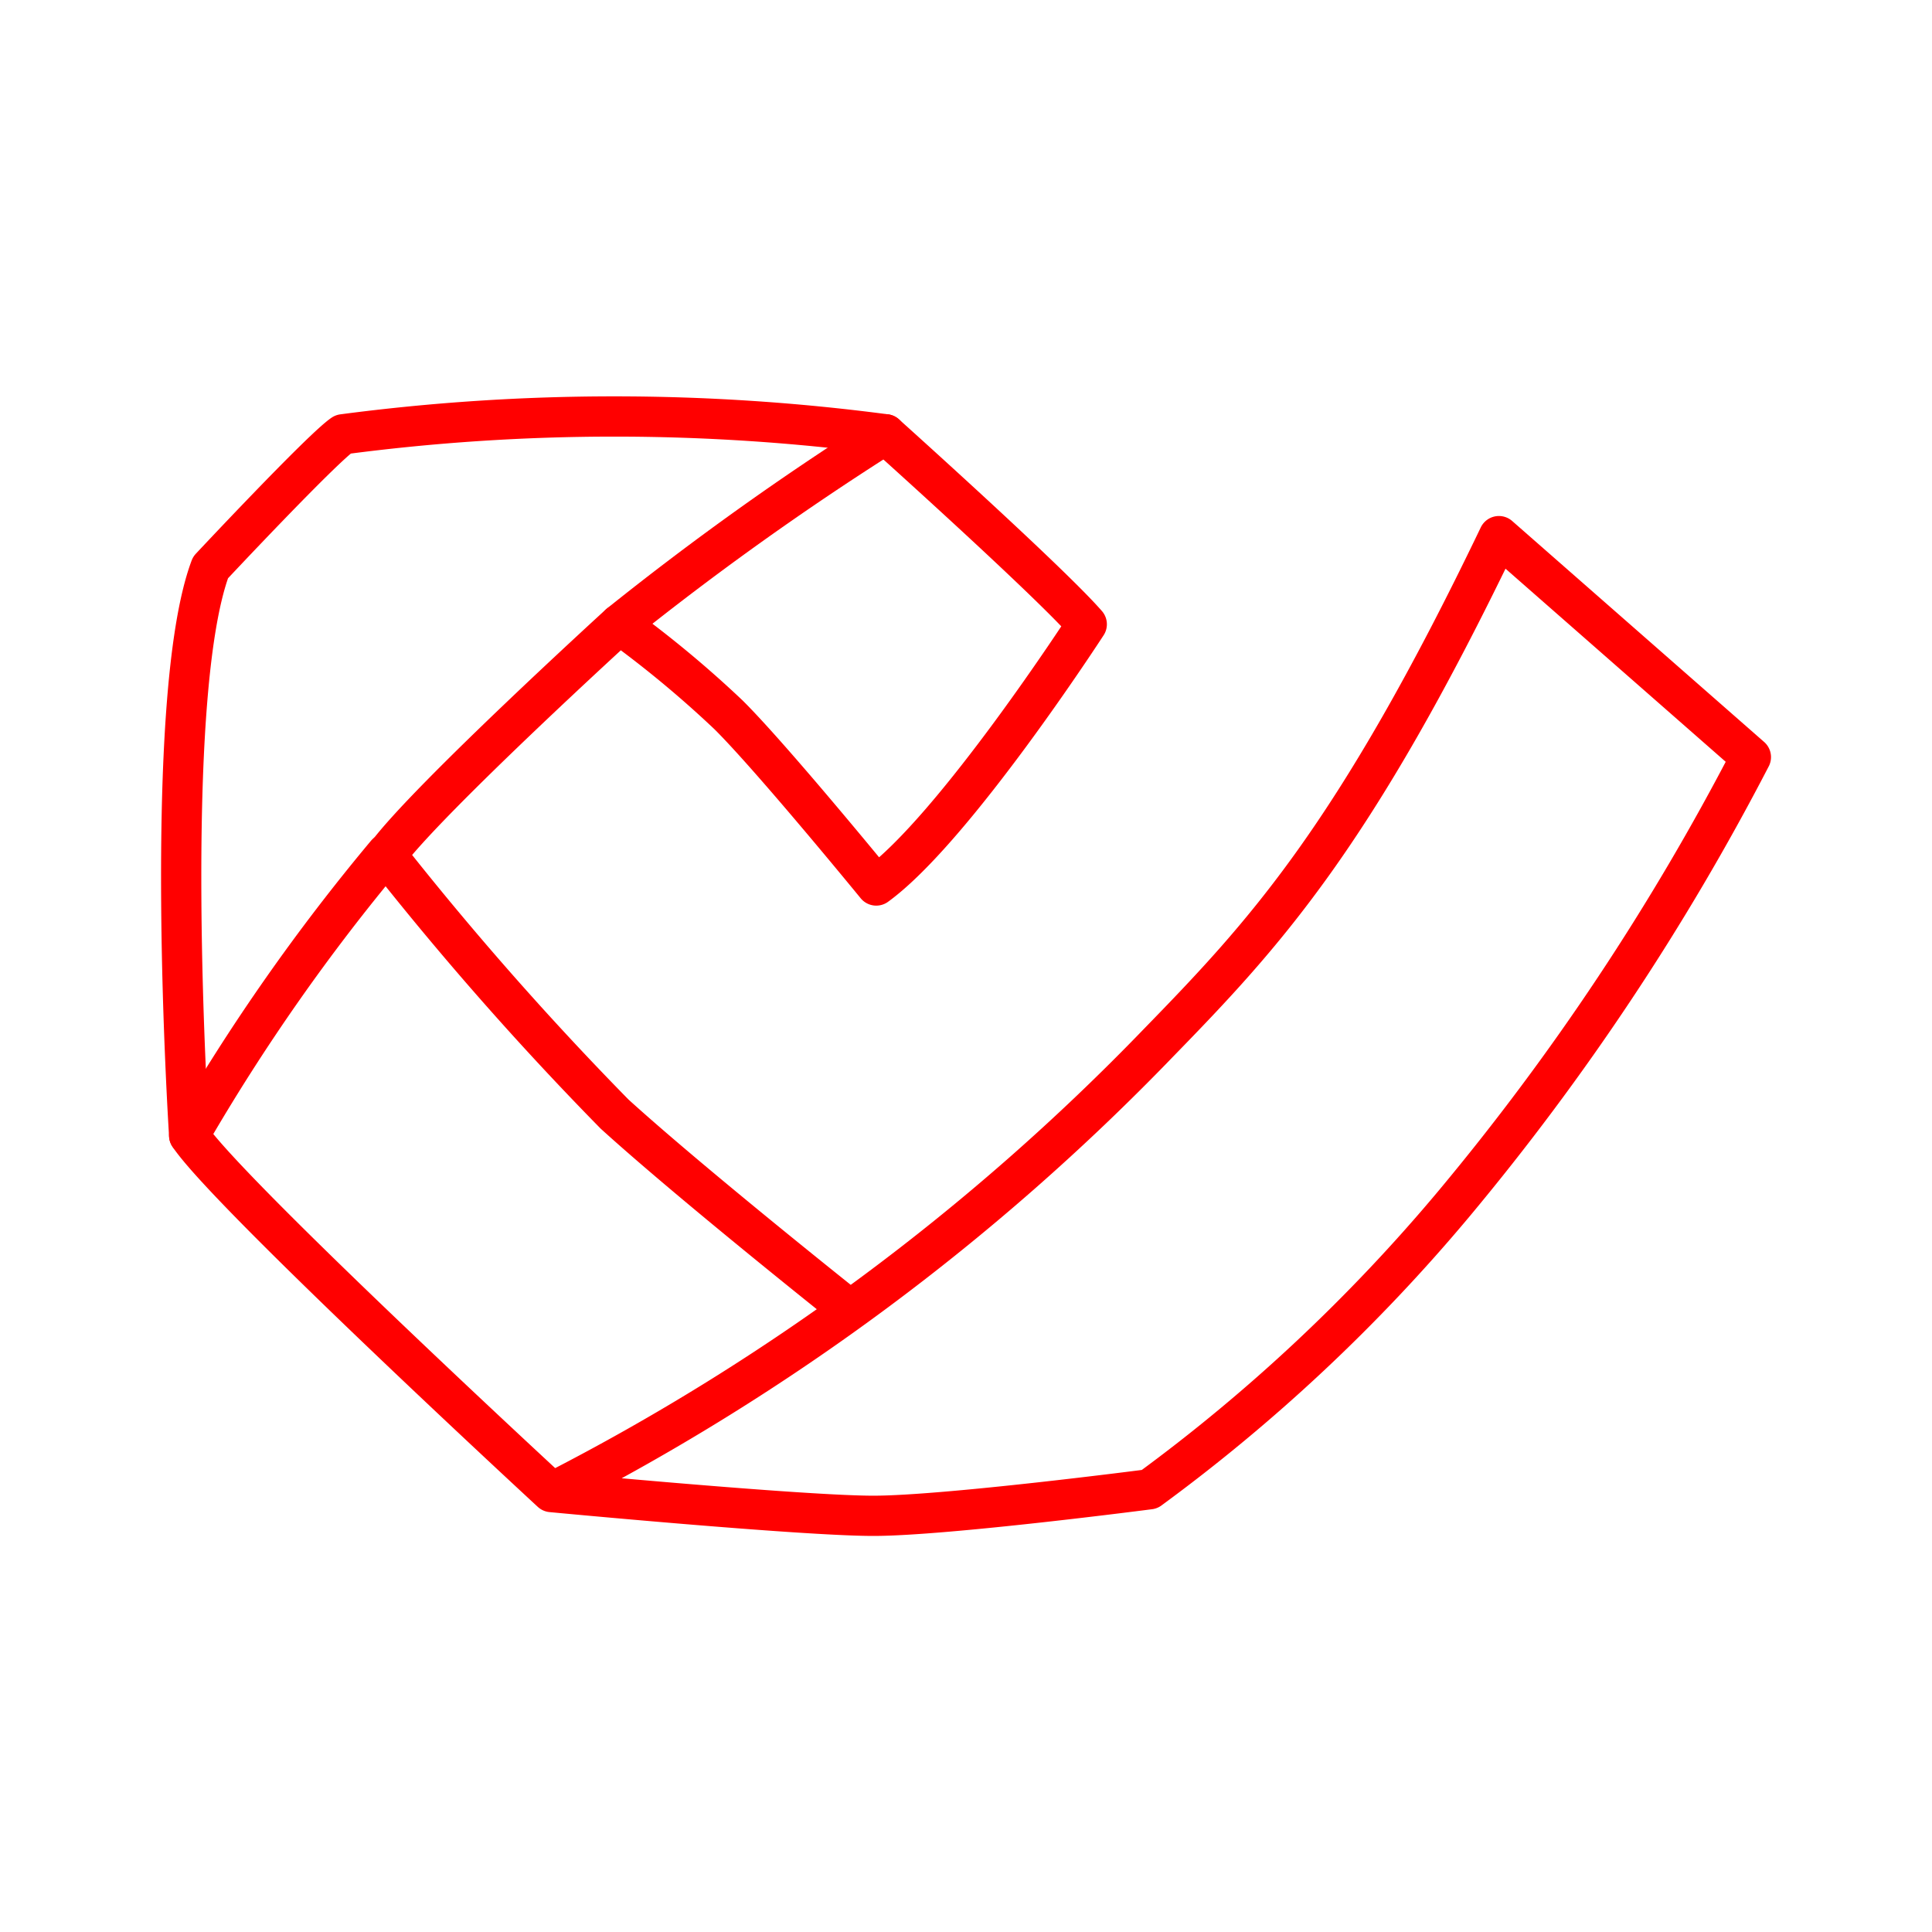 <svg xmlns="http://www.w3.org/2000/svg" viewBox="0 0 48 48"><defs><style>.a{fill:none;stroke:#ff0000;stroke-linecap:round;stroke-linejoin:round;}</style></defs><path class="a" d="M21.11,32.54s-3.89-3.09-5.84-4.86A79.18,79.18,0,0,1,9.6,21.24c1-1.36,5.79-5.73,5.79-5.73a26.89,26.89,0,0,1,2.71,2.25C19.17,18.82,21.77,22,21.77,22,23.71,20.59,27,15.51,27,15.51,26.08,14.45,22,10.79,22,10.79a51.55,51.55,0,0,0-13.48,0C8,11.14,5.23,14.1,5.23,14.1,4,17.39,4.7,28.21,4.7,28.21c.94,1.42,9,8.86,9,8.86s6.21.59,8,.59S28.56,37,28.56,37a43.06,43.06,0,0,0,7.56-7.09,61.4,61.4,0,0,0,7.38-11.1l-6.26-5.49c-3.6,7.5-5.85,9.91-8.45,12.58A56.86,56.86,0,0,1,13.73,37.07"/><path class="a" d="M4.7,28.21a49.8,49.8,0,0,1,4.9-7"/><path class="a" d="M15.39,15.51A72.88,72.88,0,0,1,22,10.79"/></svg>